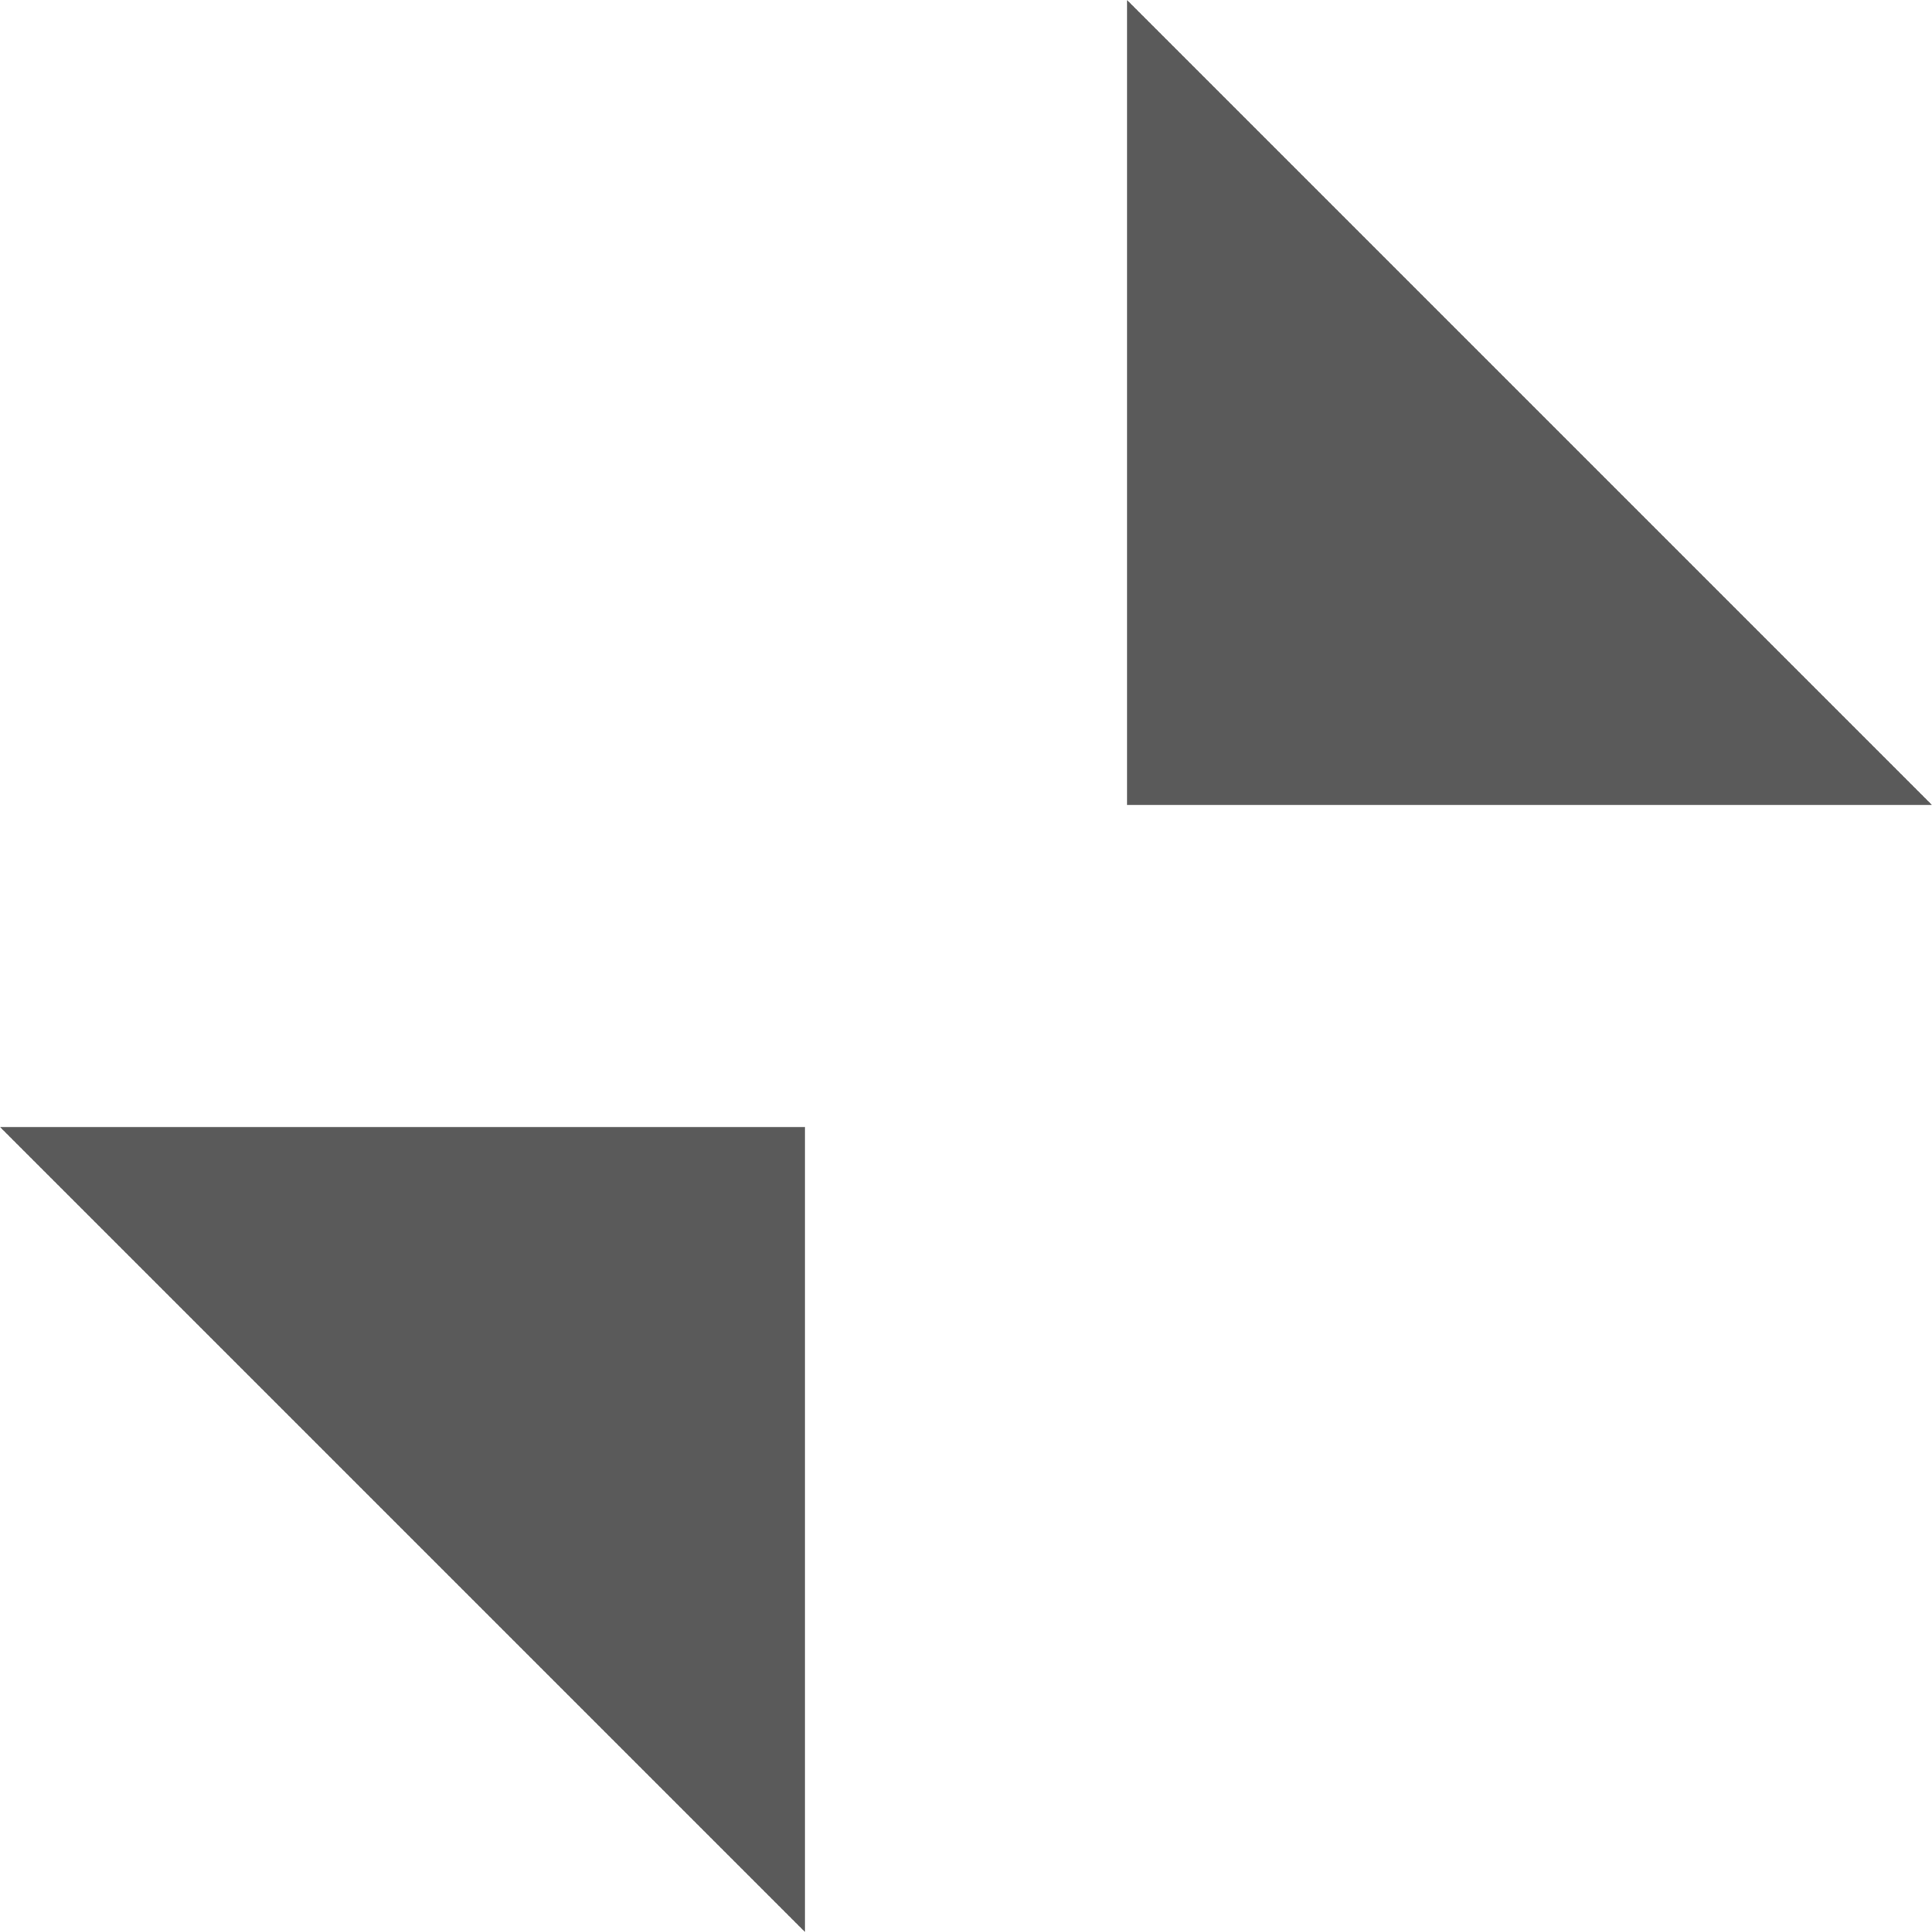 <svg xmlns="http://www.w3.org/2000/svg" width="12" height="12" viewBox="0 0 12 12"><g fill="none" fill-rule="evenodd"><path d="M0 0h12v12H0z"/><path fill="#5A5A5A" d="M12 5H7V0zM5 12L0 7h5z"/></g></svg>